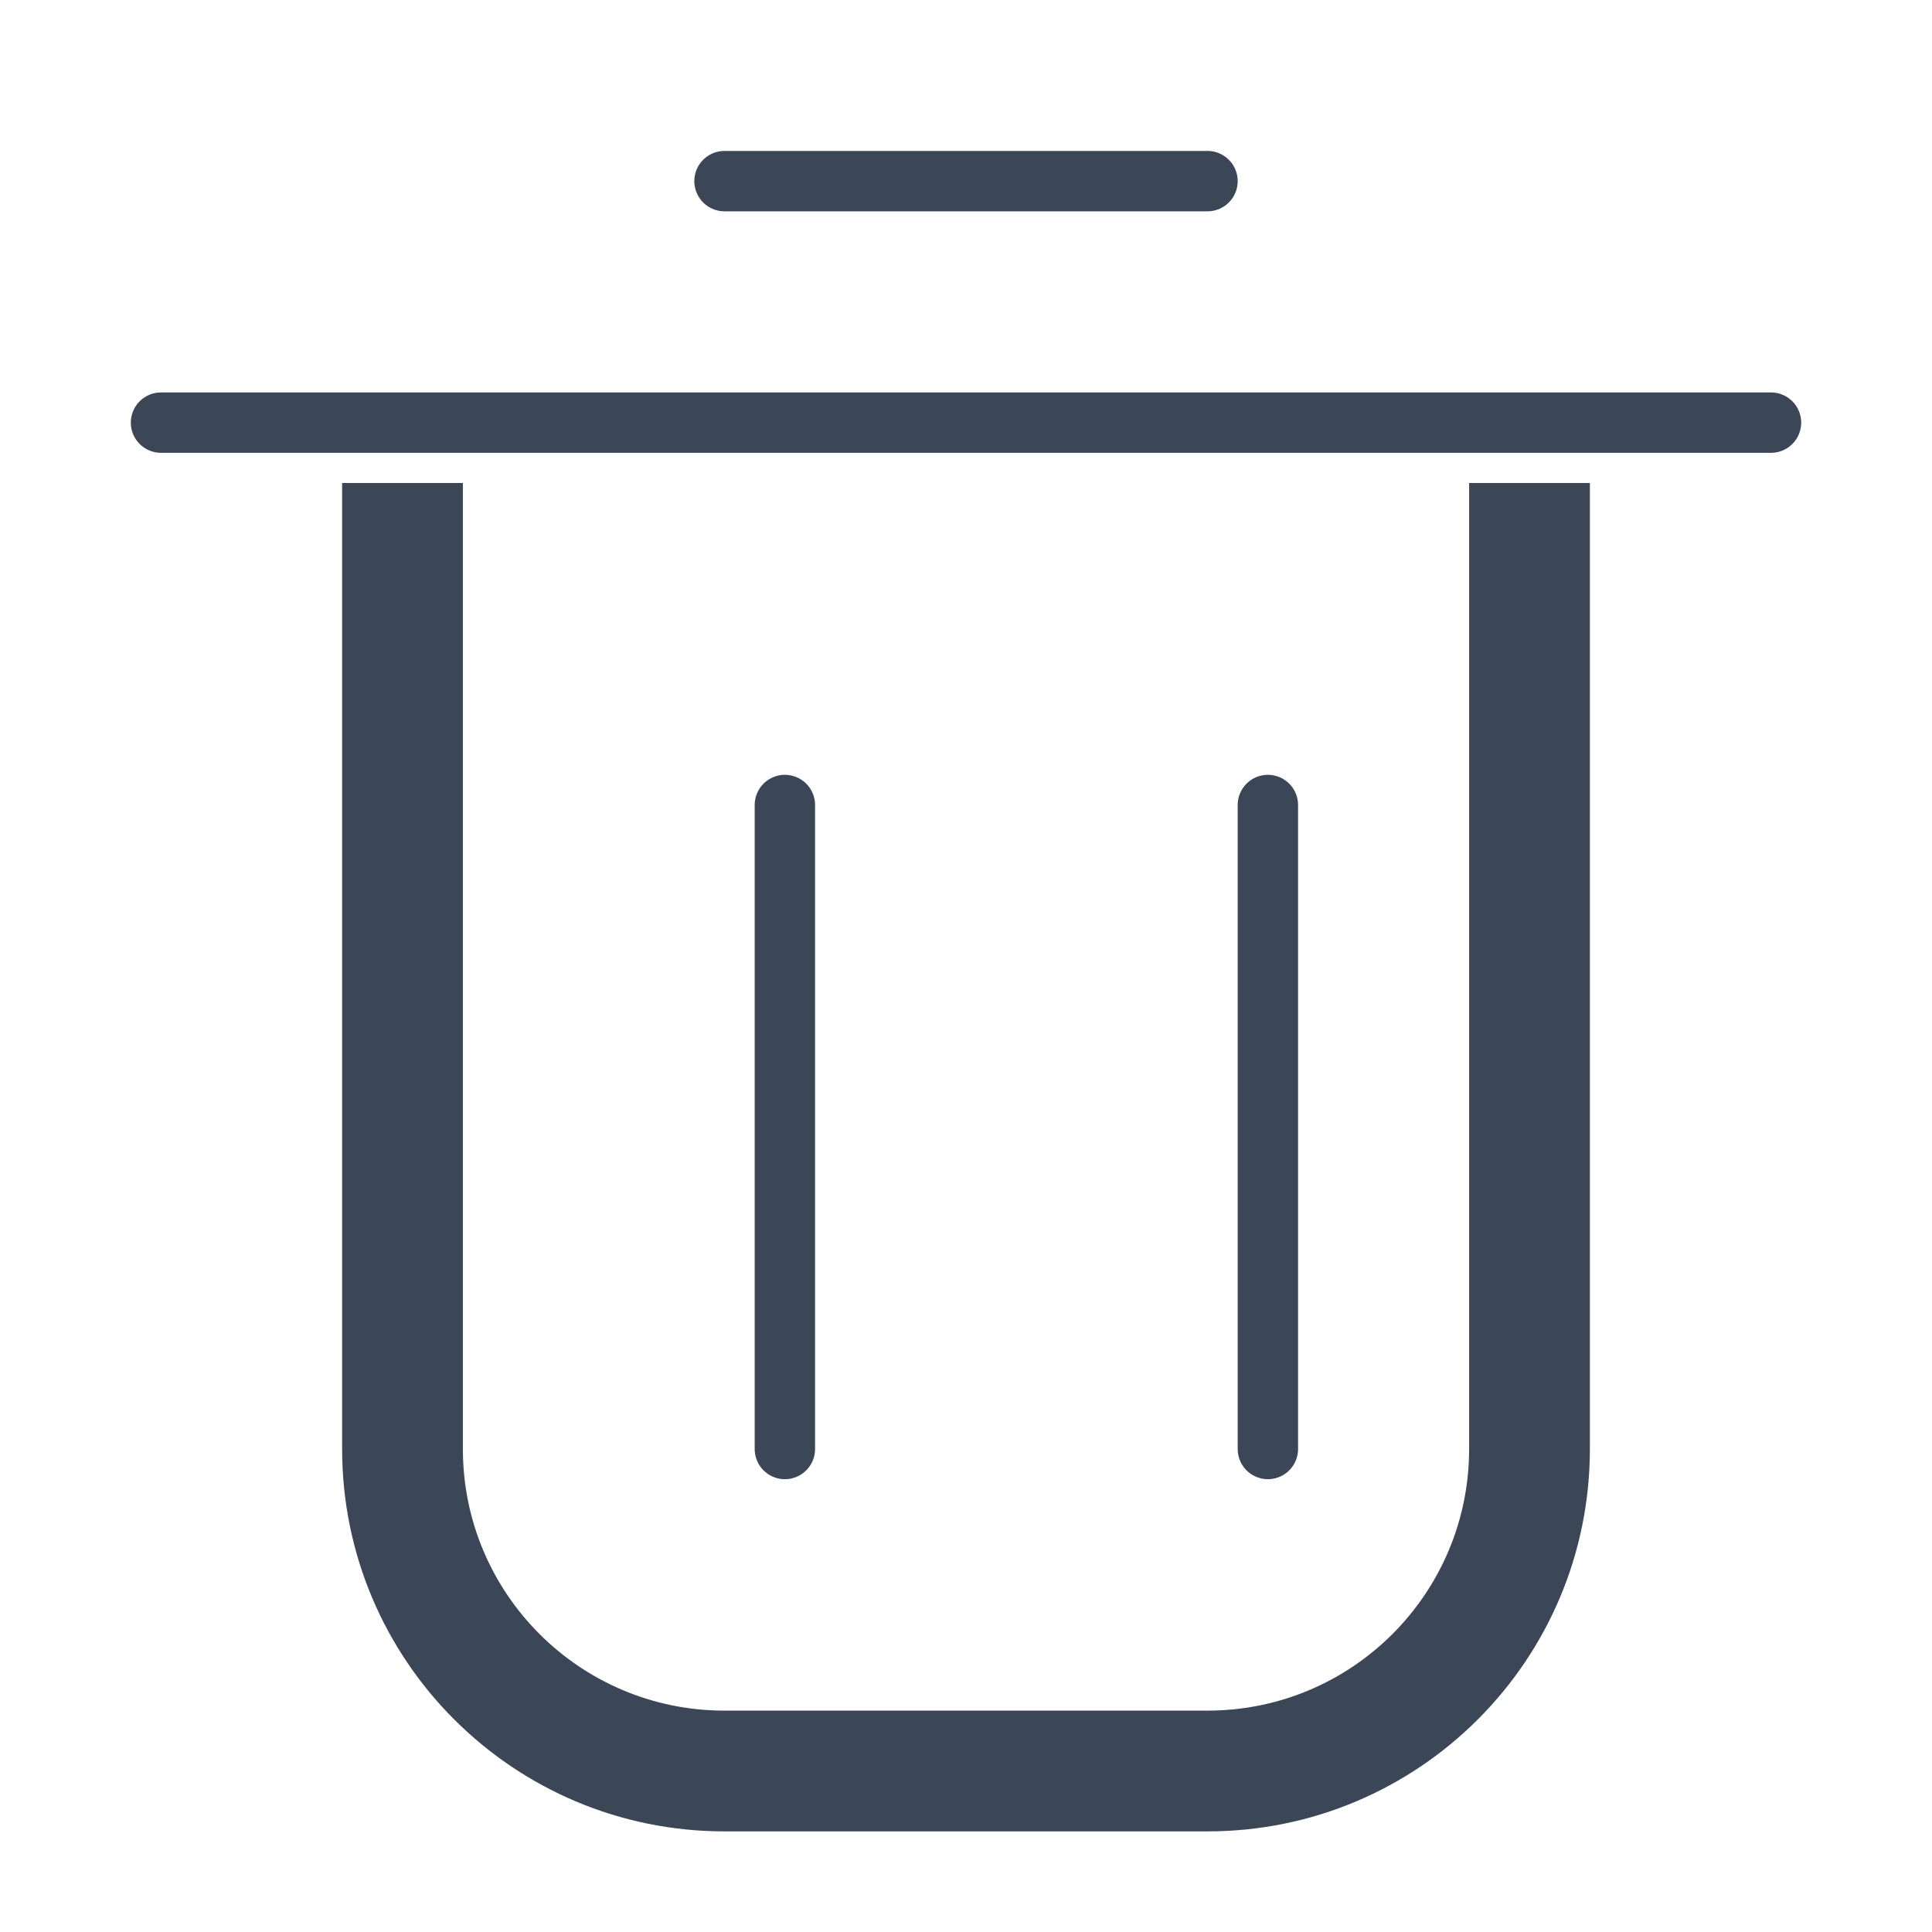 <svg width="48" height="48" viewBox="0 0 48 48" fill="none" xmlns="http://www.w3.org/2000/svg" xmlns:xlink="http://www.w3.org/1999/xlink">
<path d="M36.5,12L36.5,36L39.5,36L39.5,12L36.5,12ZM30,42.5L18,42.5L18,45.5L30,45.5L30,42.5ZM11.5,36L11.5,12L8.5,12L8.5,36L11.5,36ZM18,42.5C14.41,42.5 11.5,39.59 11.5,36L8.5,36C8.5,41.247 12.753,45.5 18,45.5L18,42.5ZM36.5,36C36.5,39.59 33.59,42.5 30,42.5L30,45.5C35.247,45.5 39.5,41.247 39.5,36L36.5,36Z" fill="#3B4657"/>
<line x1="4" y1="10.5" x2="44" y2="10.5" stroke="#3B4657" stroke-width="1.5" stroke-miterlimit="3.999" stroke-linecap="round"/>
<line x1="19.5" y1="20" x2="19.5" y2="36" stroke="#3B4657" stroke-width="1.5" stroke-miterlimit="3.999" stroke-linecap="round"/>
<line x1="31.5" y1="20" x2="31.5" y2="36" stroke="#3B4657" stroke-width="1.5" stroke-miterlimit="3.999" stroke-linecap="round"/>
<line x1="18" y1="4.5" x2="30" y2="4.5" stroke="#3B4657" stroke-width="1.5" stroke-miterlimit="3.999" stroke-linecap="round"/>
</svg>
